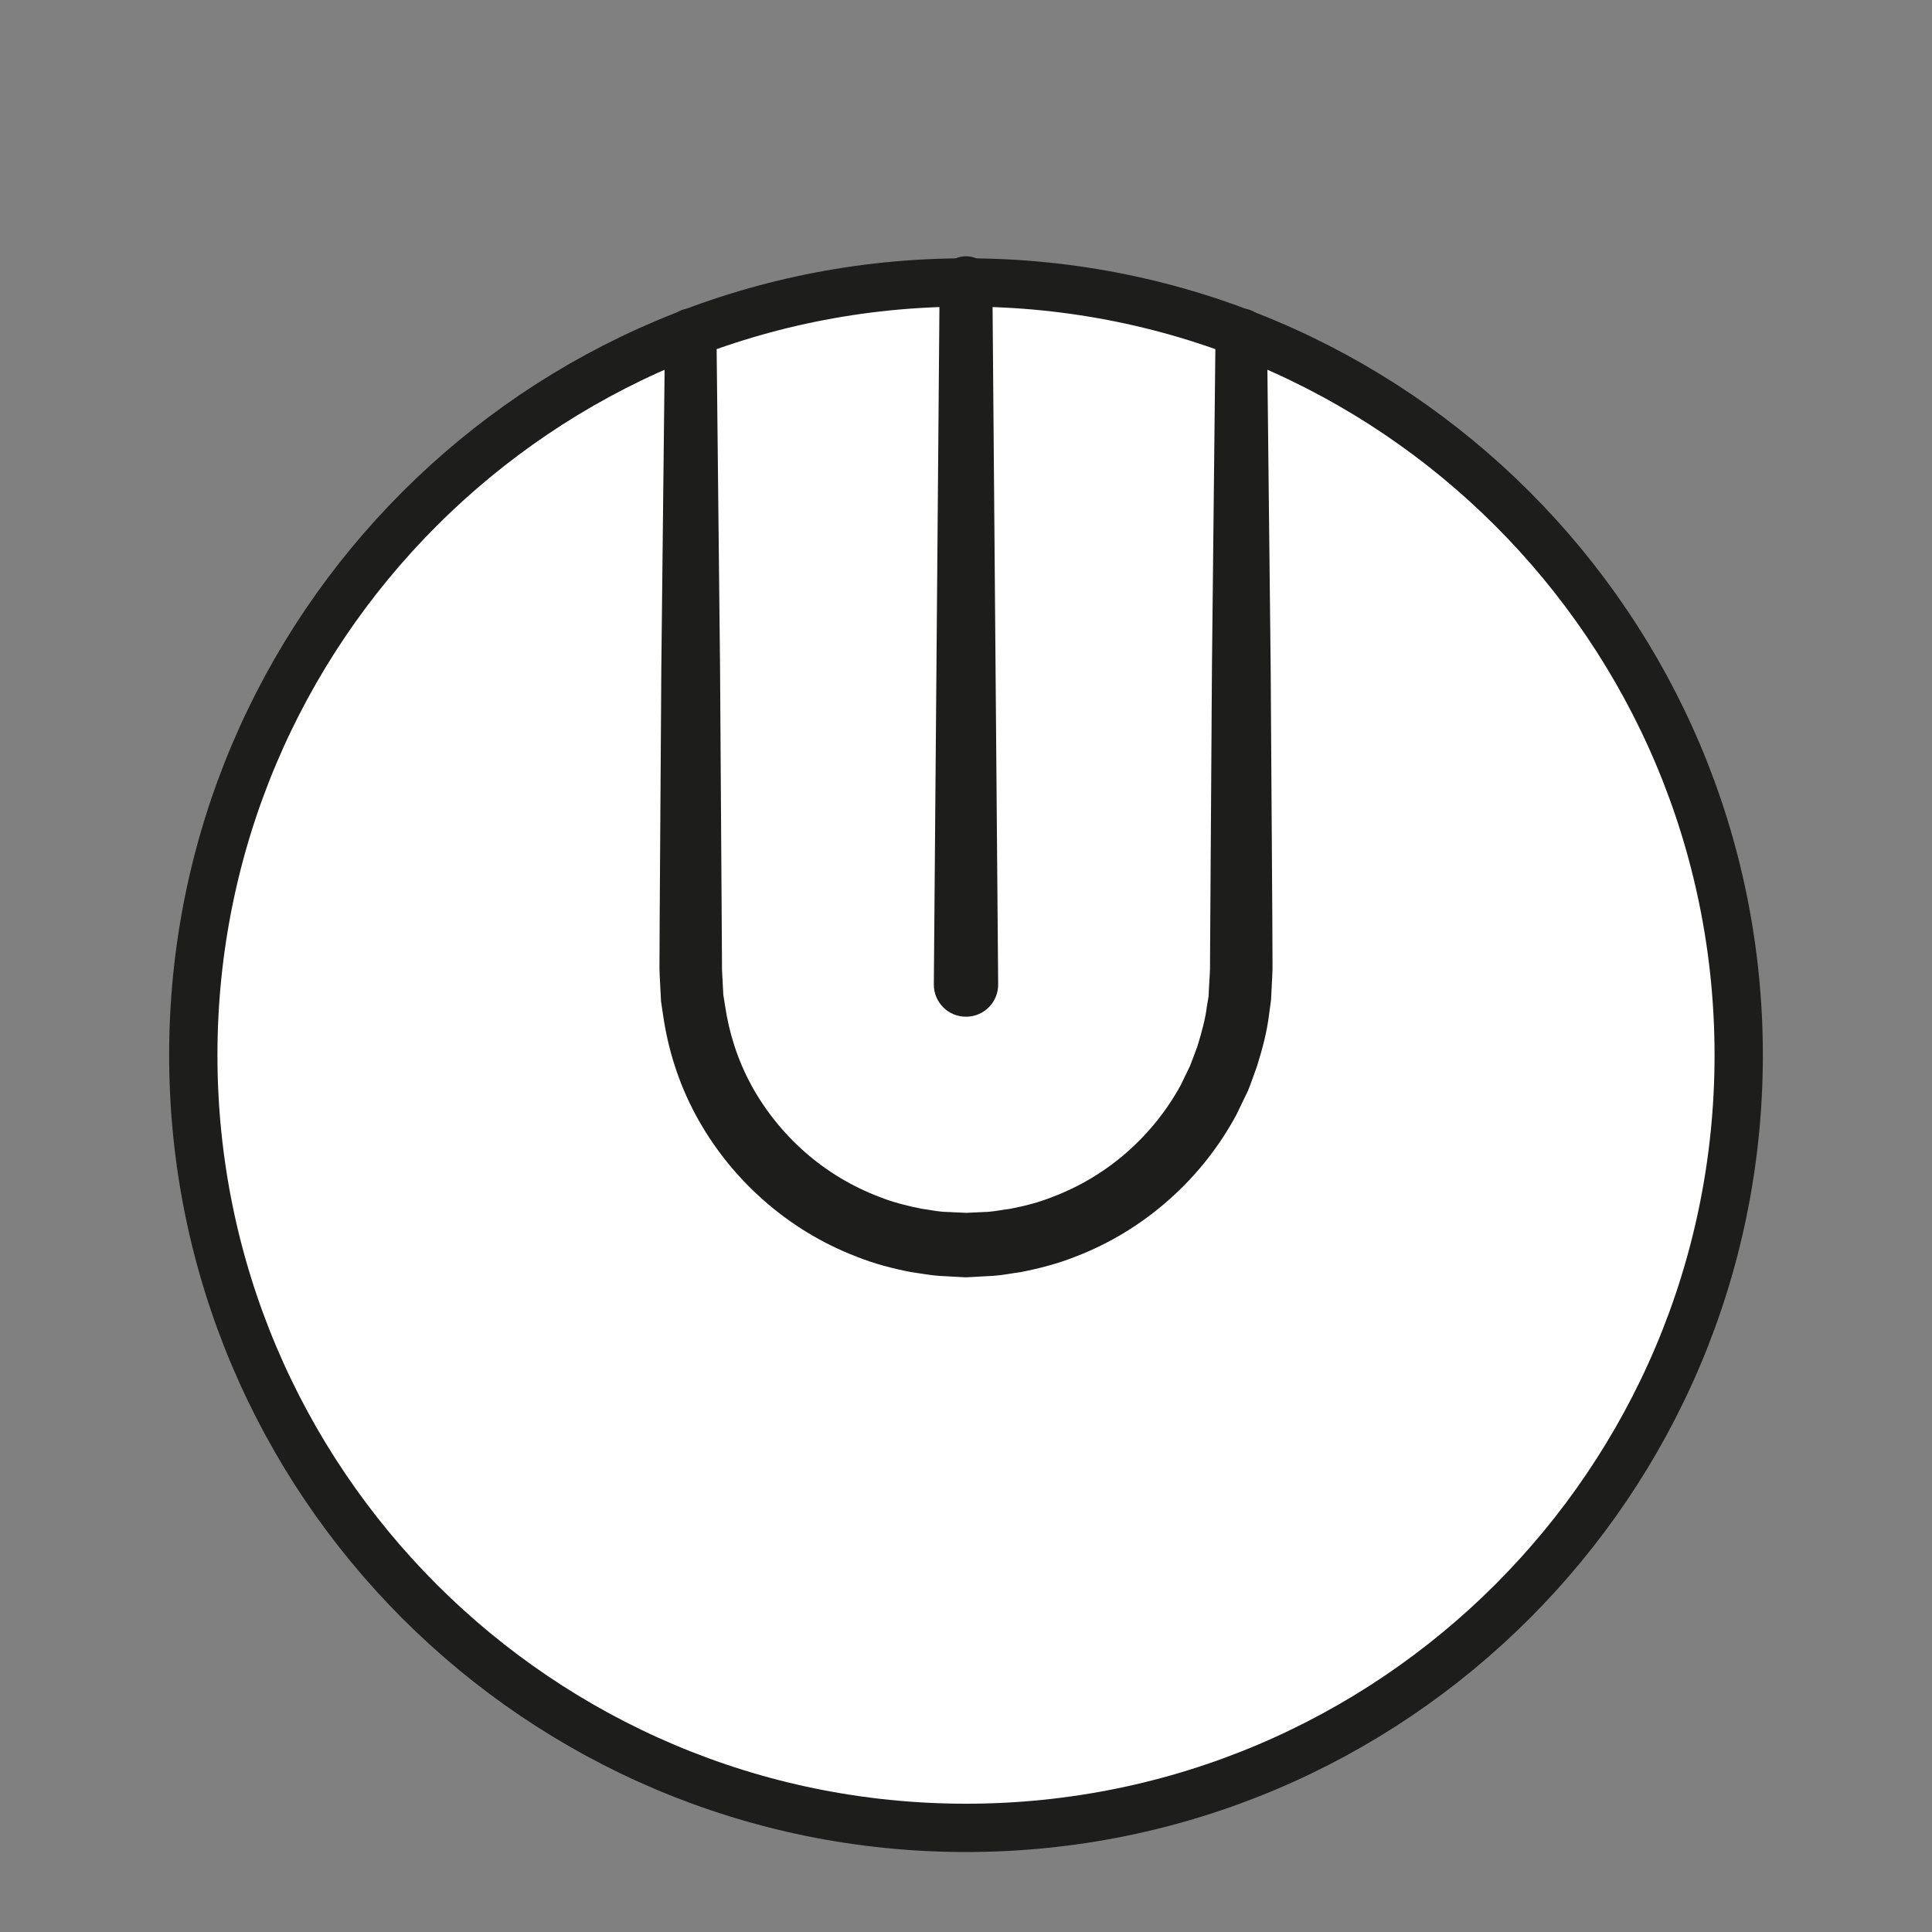 <?xml version="1.0" encoding="UTF-8" standalone="no"?>
<!DOCTYPE svg PUBLIC "-//W3C//DTD SVG 1.1//EN" "http://www.w3.org/Graphics/SVG/1.1/DTD/svg11.dtd">
<svg version="1.1" xmlns="http://www.w3.org/2000/svg" xmlns:xlink="http://www.w3.org/1999/xlink" preserveAspectRatio="xMidYMid meet" viewBox="0 0 200 200" width="200" height="200"><rect x="0" y="0" width="200" height="200" fill="#808080" stroke="none"/><defs><path d="M179.99 109.23C179.99 153.4 144.18 189.22 100 189.22C55.82 189.22 20.01 153.4 20.01 109.23C20.01 65.05 55.82 29.24 100 29.24C144.18 29.24 179.99 65.05 179.99 109.23" id="a1l33jmmb3"></path><path d="M100 189.22C55.82 189.22 20.01 153.4 20.01 109.23C20.01 65.05 55.82 29.24 100 29.24C144.18 29.24 179.99 65.05 179.99 109.23C179.99 153.4 144.18 189.22 100 189.22Z" id="c1z4scruh5"></path><path d="M102.73 29.24C103.09 72.83 103.29 97.05 103.33 101.89C103.35 103.73 101.87 105.24 100.03 105.25C98.19 105.27 96.68 103.79 96.67 101.95C96.67 101.94 96.67 101.91 96.67 101.89C96.73 94.63 97.21 36.5 97.27 29.24C97.29 27.73 98.52 26.52 100.02 26.53C101.51 26.54 102.71 27.75 102.73 29.24" id="b1CrTip9Rs"></path><path d="M131.16 34.57C131.16 34.57 131.31 48.39 131.54 69.12C131.57 74.31 131.61 79.92 131.65 85.86C131.67 88.83 131.69 91.88 131.71 95C131.72 96.56 131.72 98.13 131.73 99.73C131.73 99.77 131.73 99.96 131.73 100.32L131.7 101.08L131.64 102.28L131.58 103.49C131.47 104.34 131.4 104.81 131.39 104.9C131.16 106.83 130.69 108.54 130.15 110.3C129.84 111.16 129.54 112.04 129.2 112.89C128.8 113.73 128.4 114.56 127.99 115.4C126.23 118.67 123.87 121.67 121.03 124.18C118.2 126.7 114.89 128.73 111.3 130.1C109.51 130.81 107.64 131.3 105.75 131.67C104.8 131.8 103.85 132 102.89 132.07C102.79 132.08 102.31 132.11 101.44 132.15L100.72 132.19L100.36 132.21L100.18 132.22C100.13 132.22 100.1 132.22 100.09 132.22C99.99 132.22 100.2 132.23 99.83 132.22C99.57 132.21 97.5 132.1 97.24 132.08C96.35 132.02 95.26 131.82 94.28 131.68C92.33 131.3 90.5 130.82 88.7 130.1C85.11 128.73 81.8 126.7 78.97 124.18C76.13 121.67 73.77 118.67 72.01 115.4C70.24 112.12 69.13 108.56 68.63 104.99C68.61 104.9 68.55 104.46 68.43 103.66C68.39 102.85 68.36 102.4 68.36 102.32C68.32 101.45 68.25 100.48 68.27 99.73C68.28 98.13 68.28 96.56 68.29 95C68.31 91.88 68.33 88.83 68.35 85.86C68.39 79.92 68.43 74.31 68.46 69.12C68.69 48.39 68.84 34.57 68.84 34.57C68.85 33.1 70.06 31.92 71.53 31.93C72.98 31.95 74.15 33.12 74.17 34.57C74.17 34.57 74.32 48.39 74.54 69.12C74.58 74.31 74.61 79.92 74.65 85.86C74.67 88.83 74.69 91.88 74.71 95C74.72 96.56 74.73 98.13 74.74 99.73C74.72 100.56 74.8 101.19 74.82 101.93C74.83 102 74.84 102.35 74.88 103C74.98 103.63 75.04 103.99 75.05 104.06C75.46 106.89 76.35 109.71 77.76 112.31C79.17 114.9 81.06 117.27 83.32 119.26C85.58 121.25 88.22 122.84 91.06 123.91C92.45 124.47 93.99 124.85 95.41 125.13C96.14 125.22 96.76 125.37 97.58 125.44C97.84 125.45 99.91 125.55 100.17 125.56C99.86 125.55 100.12 125.56 100.07 125.55C100.08 125.55 100.1 125.55 100.14 125.55L100.29 125.54L100.57 125.53L101.14 125.5C101.83 125.47 102.21 125.45 102.29 125.45C103.05 125.39 103.8 125.23 104.55 125.14C106.05 124.85 107.53 124.48 108.94 123.91C111.78 122.84 114.42 121.25 116.68 119.26C118.94 117.27 120.83 114.9 122.24 112.31C122.34 112.11 123.11 110.52 123.2 110.32C123.47 109.64 123.71 108.95 123.97 108.27C124.39 106.89 124.79 105.44 124.94 104.15C124.95 104.08 125.01 103.75 125.11 103.16L125.17 101.96L125.24 100.76L125.25 100.46L125.26 100.31C125.26 100.26 125.26 100.24 125.27 100.23C125.26 100.54 125.26 100.28 125.26 100.32C125.26 100.26 125.26 99.79 125.26 99.73C125.27 98.13 125.28 96.56 125.29 95C125.31 91.88 125.33 88.83 125.35 85.86C125.39 79.92 125.42 74.31 125.46 69.12C125.68 48.39 125.83 34.57 125.83 34.57C125.85 33.1 127.05 31.92 128.53 31.93C129.98 31.95 131.15 33.12 131.16 34.57" id="dlwR8gbL4"></path></defs><g><g><g><use xlink:href="#a1l33jmmb3" opacity="1" fill="#ffffff" fill-opacity="1"></use><g><use xlink:href="#a1l33jmmb3" opacity="1" fill-opacity="0" stroke="#000000" stroke-width="1" stroke-opacity="0"></use></g></g><g><use xlink:href="#c1z4scruh5" opacity="1" fill="#000000" fill-opacity="0"></use><g><use xlink:href="#c1z4scruh5" opacity="1" fill-opacity="0" stroke="#1d1d1b" stroke-width="5" stroke-opacity="1"></use></g></g><g><use xlink:href="#b1CrTip9Rs" opacity="1" fill="#1d1d1b" fill-opacity="1"></use><g><use xlink:href="#b1CrTip9Rs" opacity="1" fill-opacity="0" stroke="#000000" stroke-width="1" stroke-opacity="0"></use></g></g><g><use xlink:href="#dlwR8gbL4" opacity="1" fill="#1d1d1b" fill-opacity="1"></use><g><use xlink:href="#dlwR8gbL4" opacity="1" fill-opacity="0" stroke="#000000" stroke-width="1" stroke-opacity="0"></use></g></g></g></g></svg>